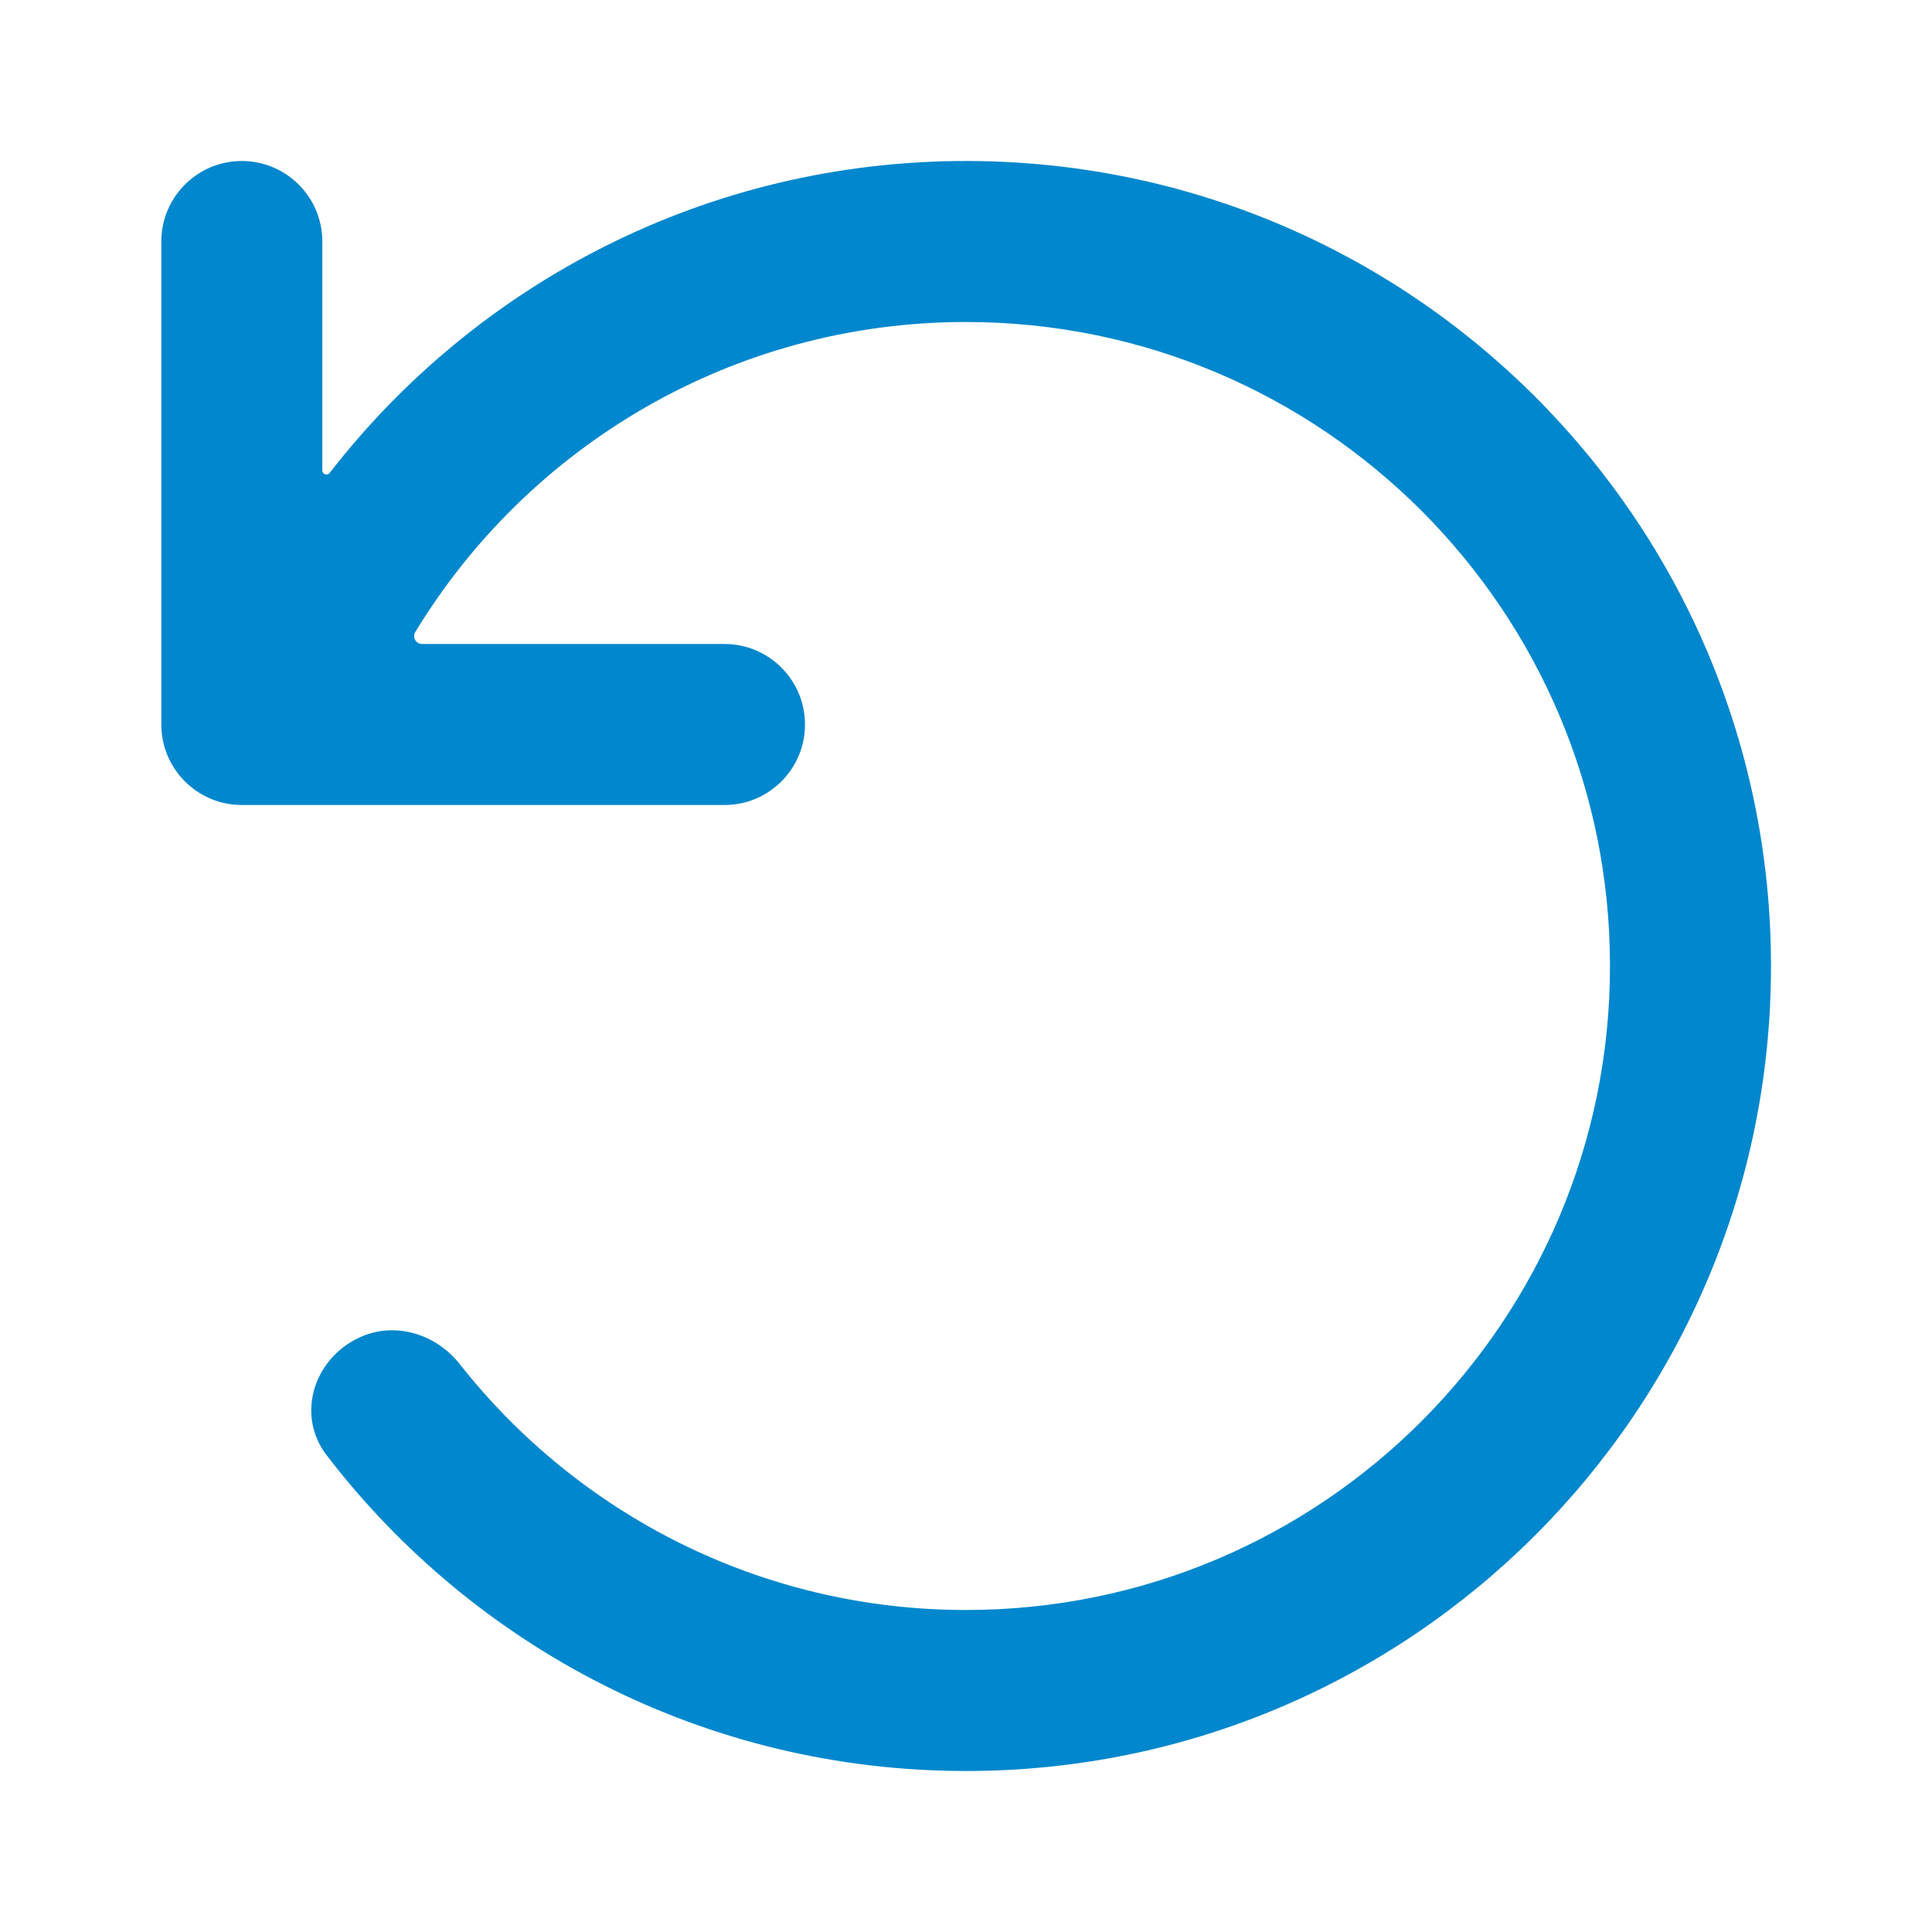 <svg width="24" height="24" viewBox="0 0 24 24" fill="none" xmlns="http://www.w3.org/2000/svg">
<path d="M12 4C16.418 4 20 7.582 20 12C20 16.418 16.418 20 12 20C9.448 20 7.176 18.805 5.711 16.945C5.426 16.584 4.943 16.423 4.516 16.593C3.912 16.835 3.662 17.561 4.058 18.078C5.886 20.462 8.763 22 12 22C17.523 22 22 17.523 22 12C22 6.477 17.523 2 12 2C8.785 2 5.924 3.517 4.095 5.875C4.065 5.913 4.004 5.892 4.004 5.844V3C4.004 2.448 3.556 2 3.004 2C2.452 2 2.004 2.448 2.004 3V9C2.004 9.552 2.452 10 3.004 10H9C9.552 10 10 9.552 10 9C10 8.448 9.552 8 9 8H5.244C5.167 8 5.119 7.917 5.159 7.851C6.562 5.542 9.101 4 12 4Z" fill="#0087CD"/>
</svg>

